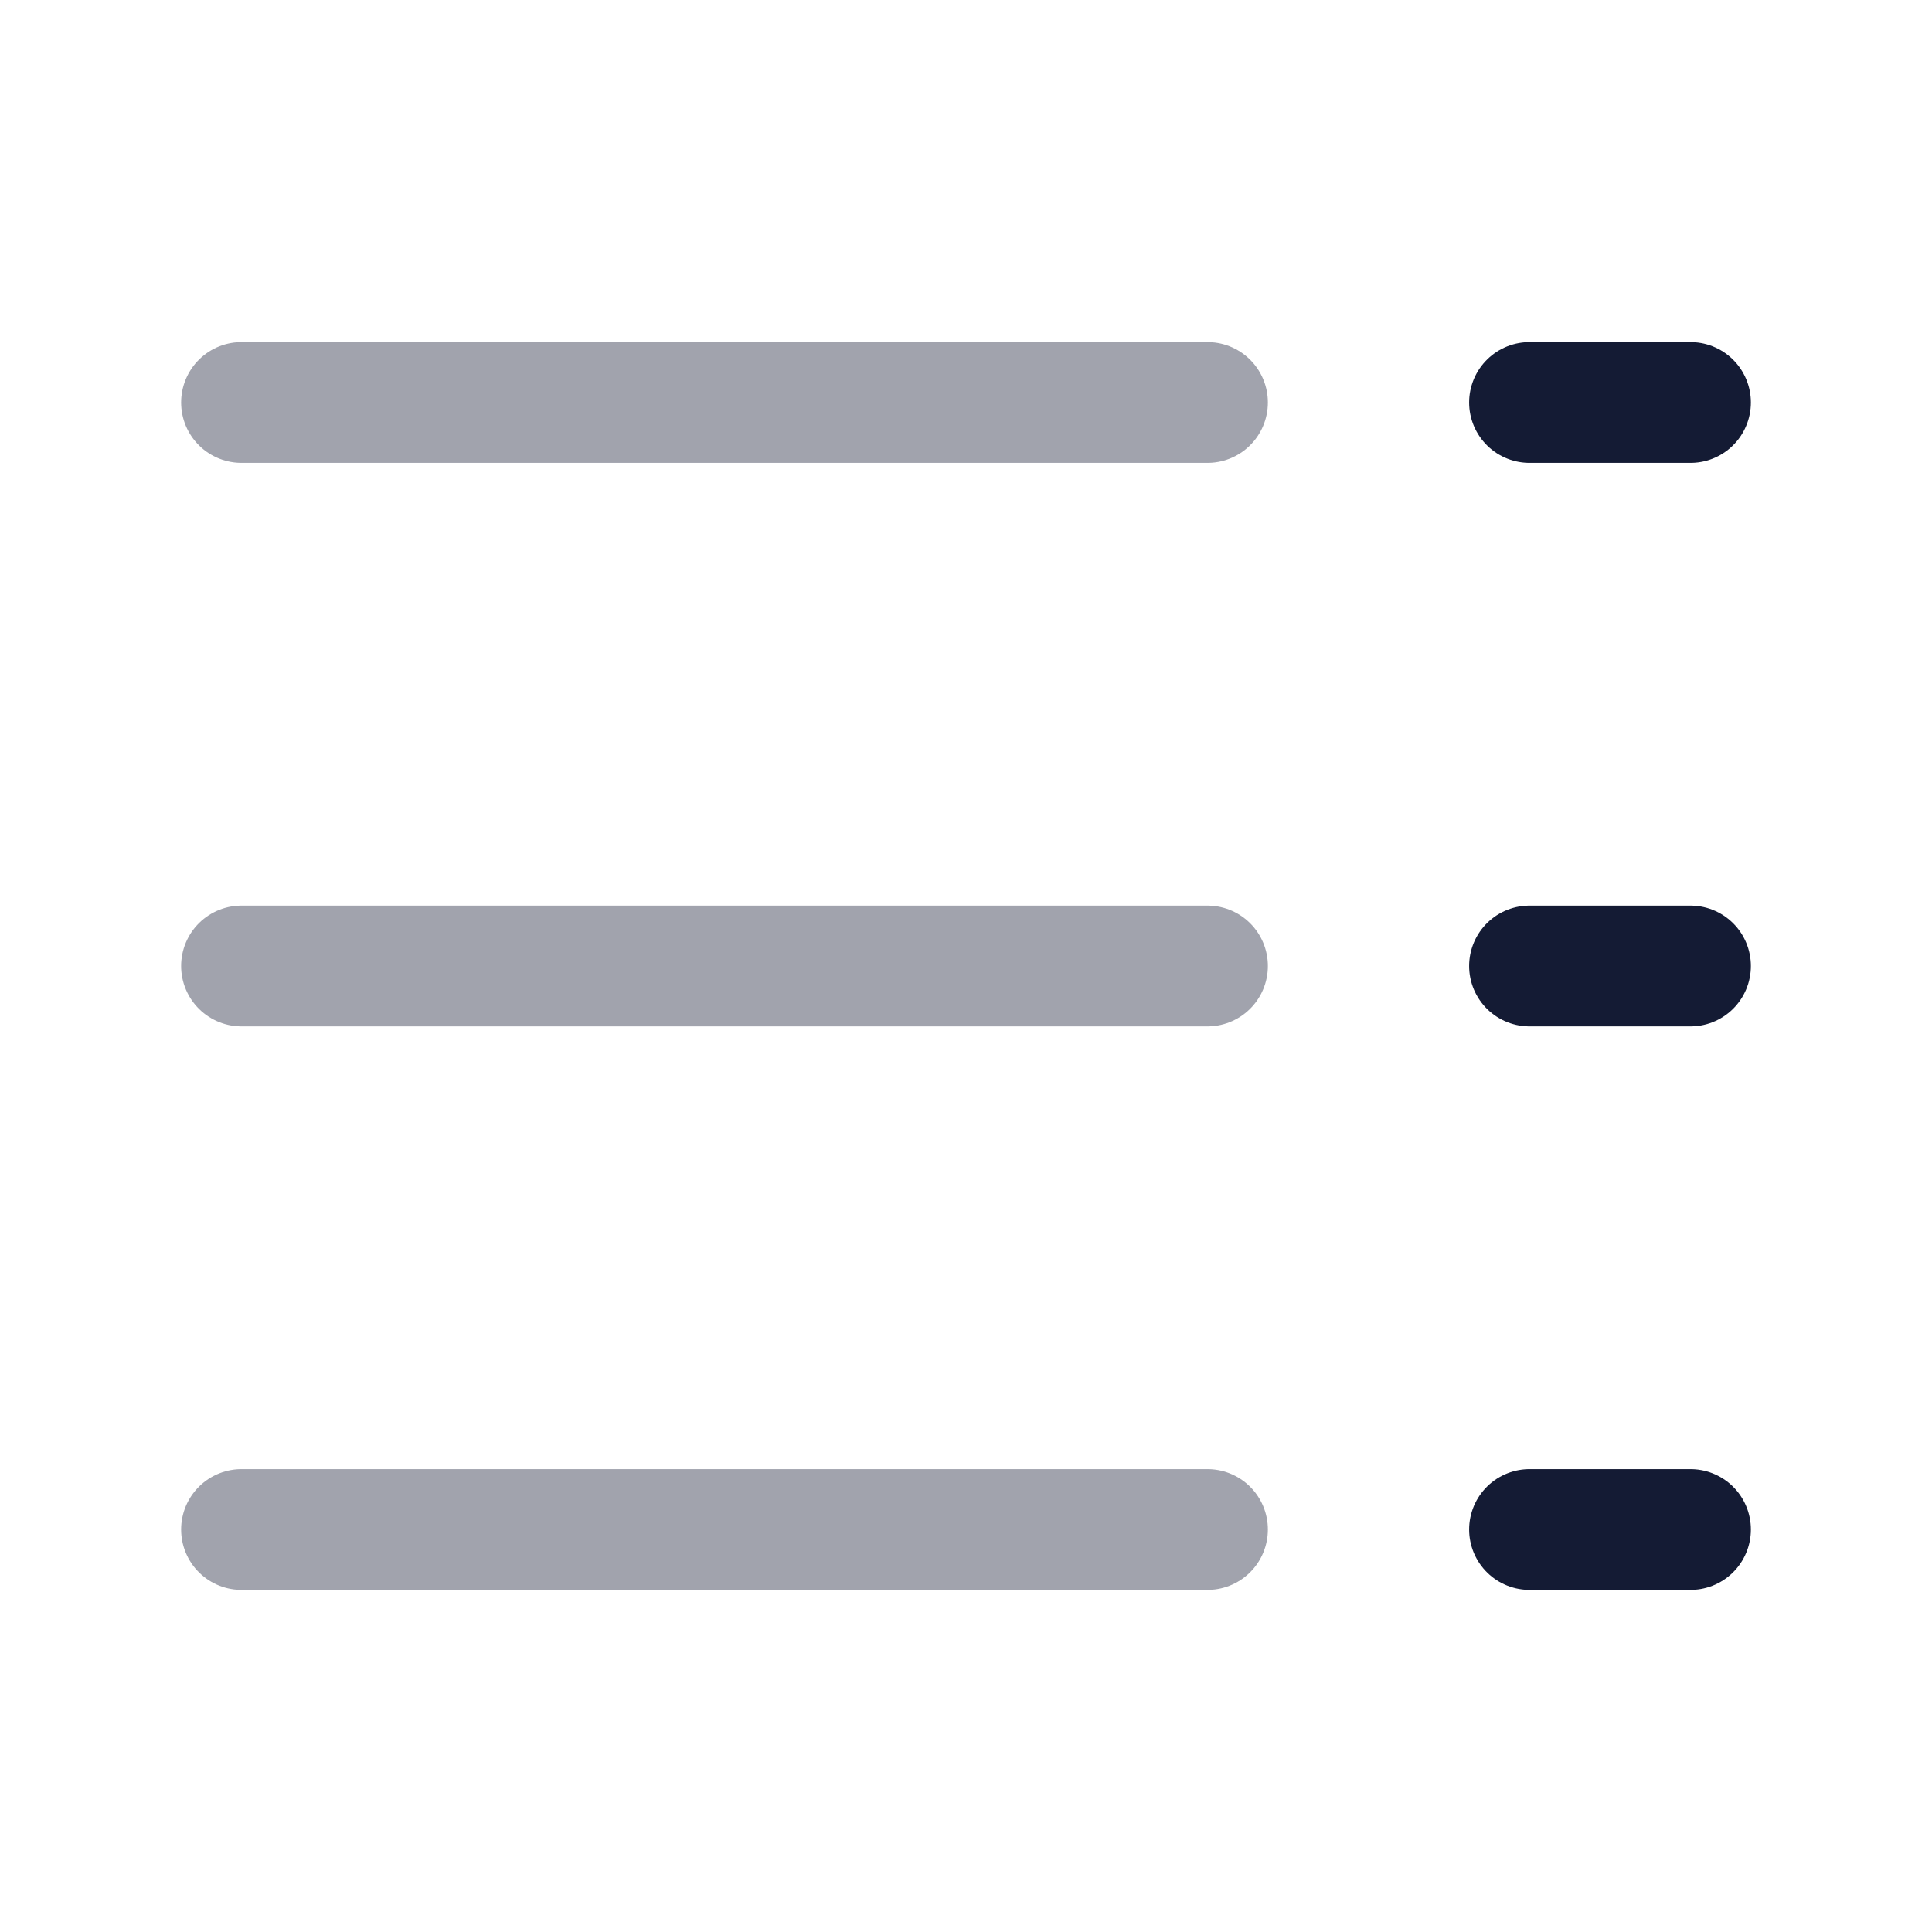 <svg width="24" height="24" viewBox="0 0 24 24" fill="none" xmlns="http://www.w3.org/2000/svg">
<path opacity="0.4" d="M3 5L15 5" stroke="#141B34" stroke-width="1.5" stroke-linecap="round"/>
<path d="M19 5L21 5" stroke="#141B34" stroke-width="1.5" stroke-linecap="round"/>
<path opacity="0.4" d="M3 12L15 12" stroke="#141B34" stroke-width="1.5" stroke-linecap="round"/>
<path d="M19 12L21 12" stroke="#141B34" stroke-width="1.5" stroke-linecap="round"/>
<path opacity="0.4" d="M3 19L15 19" stroke="#141B34" stroke-width="1.5" stroke-linecap="round"/>
<path d="M19 19L21 19" stroke="#141B34" stroke-width="1.5" stroke-linecap="round"/>
</svg>
